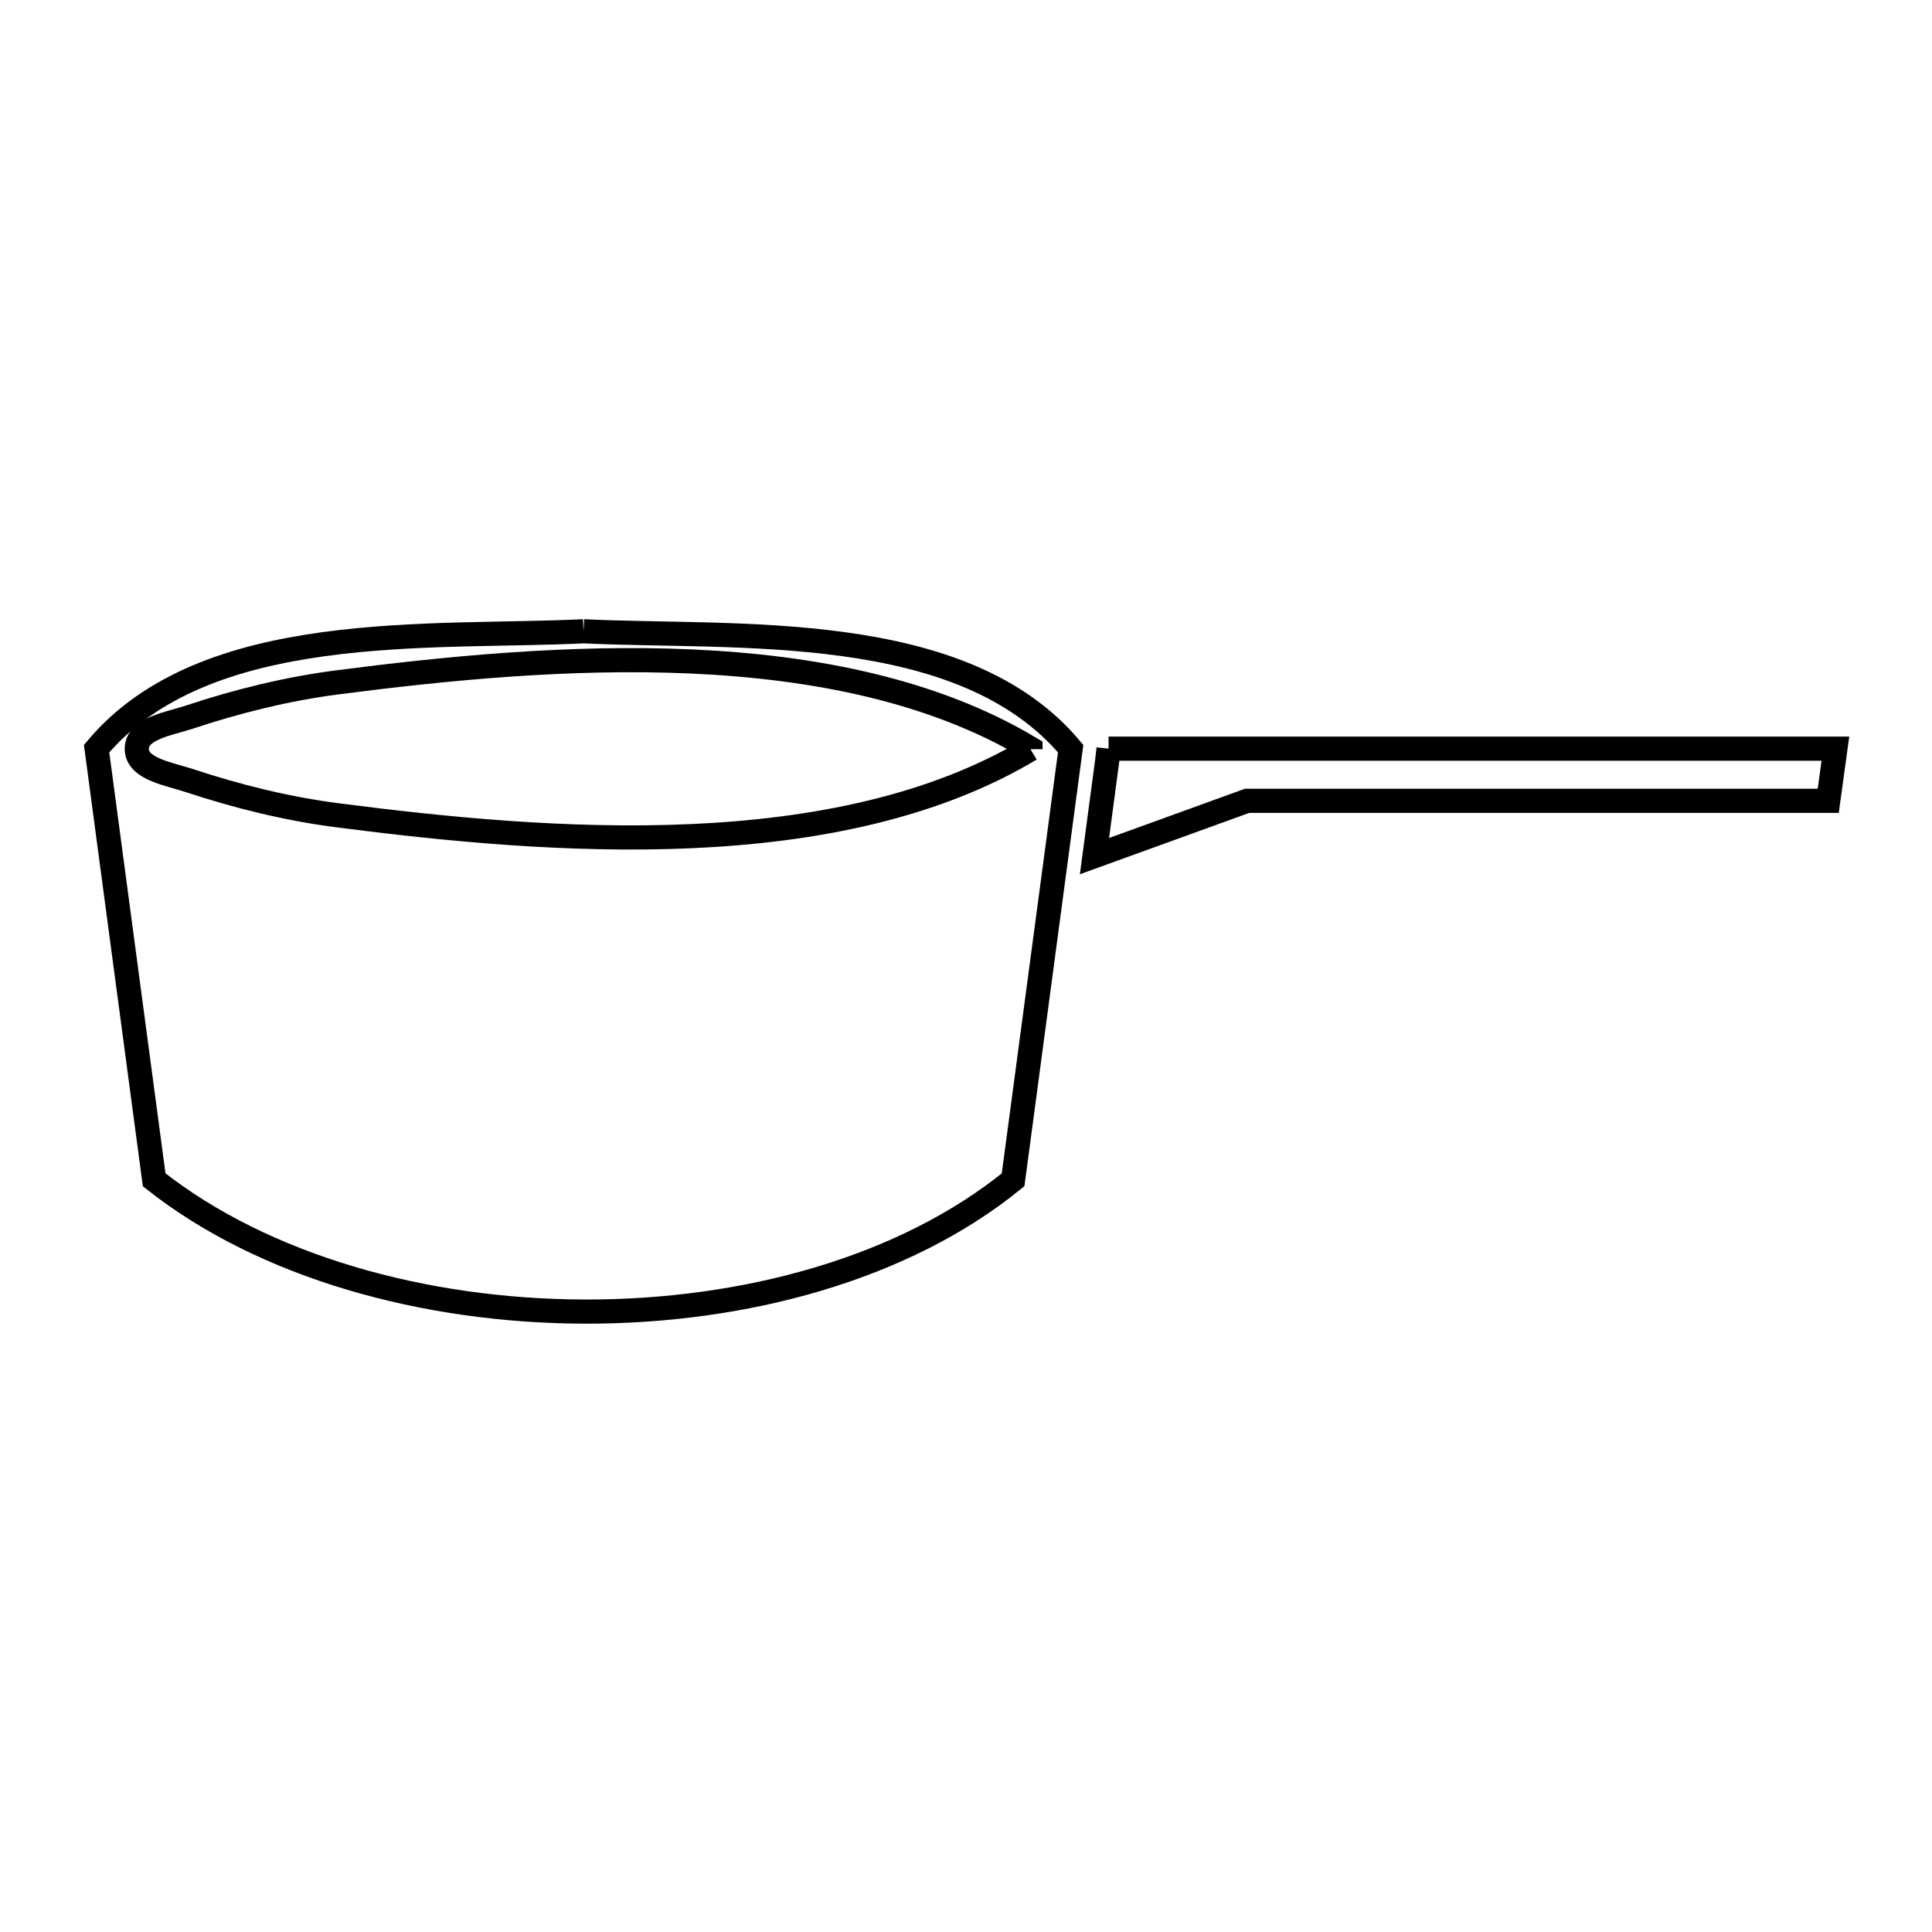 <svg xmlns="http://www.w3.org/2000/svg" viewBox="0.0 0.0 24.0 24.0" height="200px" width="200px"><path fill="none" stroke="black" stroke-width=".3" stroke-opacity="1.0"  filling="0" d="M7.25 7.842 L7.25 7.842 C9.143 7.934 11.951 7.691 13.3 9.3 L12.585 14.656 C11.23 15.759 9.245 16.299 7.257 16.293 C5.269 16.287 3.279 15.735 1.915 14.656 L1.2 9.3 C2.548 7.691 5.357 7.934 7.25 7.842 L7.25 7.842"></path>
<path fill="none" stroke="black" stroke-width=".3" stroke-opacity="1.0"  filling="0" d="M13.771 9.3 L18.285 9.3 L22.8 9.3 L22.711 9.948 L15.492 9.948 L13.596 10.635 L13.752 9.465 C13.759 9.41 13.765 9.355 13.771 9.3 L13.771 9.3"></path>
<path fill="none" stroke="black" stroke-width=".3" stroke-opacity="1.0"  filling="0" d="M12.801 9.307 L12.801 9.307 C11.598 10.028 10.109 10.319 8.589 10.387 C7.068 10.455 5.516 10.299 4.187 10.127 C3.563 10.046 2.945 9.893 2.347 9.695 C2.107 9.615 1.699 9.555 1.699 9.302 C1.698 9.049 2.107 8.989 2.347 8.91 C2.945 8.711 3.563 8.558 4.187 8.477 C5.516 8.305 7.068 8.149 8.589 8.217 C10.109 8.285 11.598 8.576 12.801 9.297 L12.801 9.307"></path></svg>